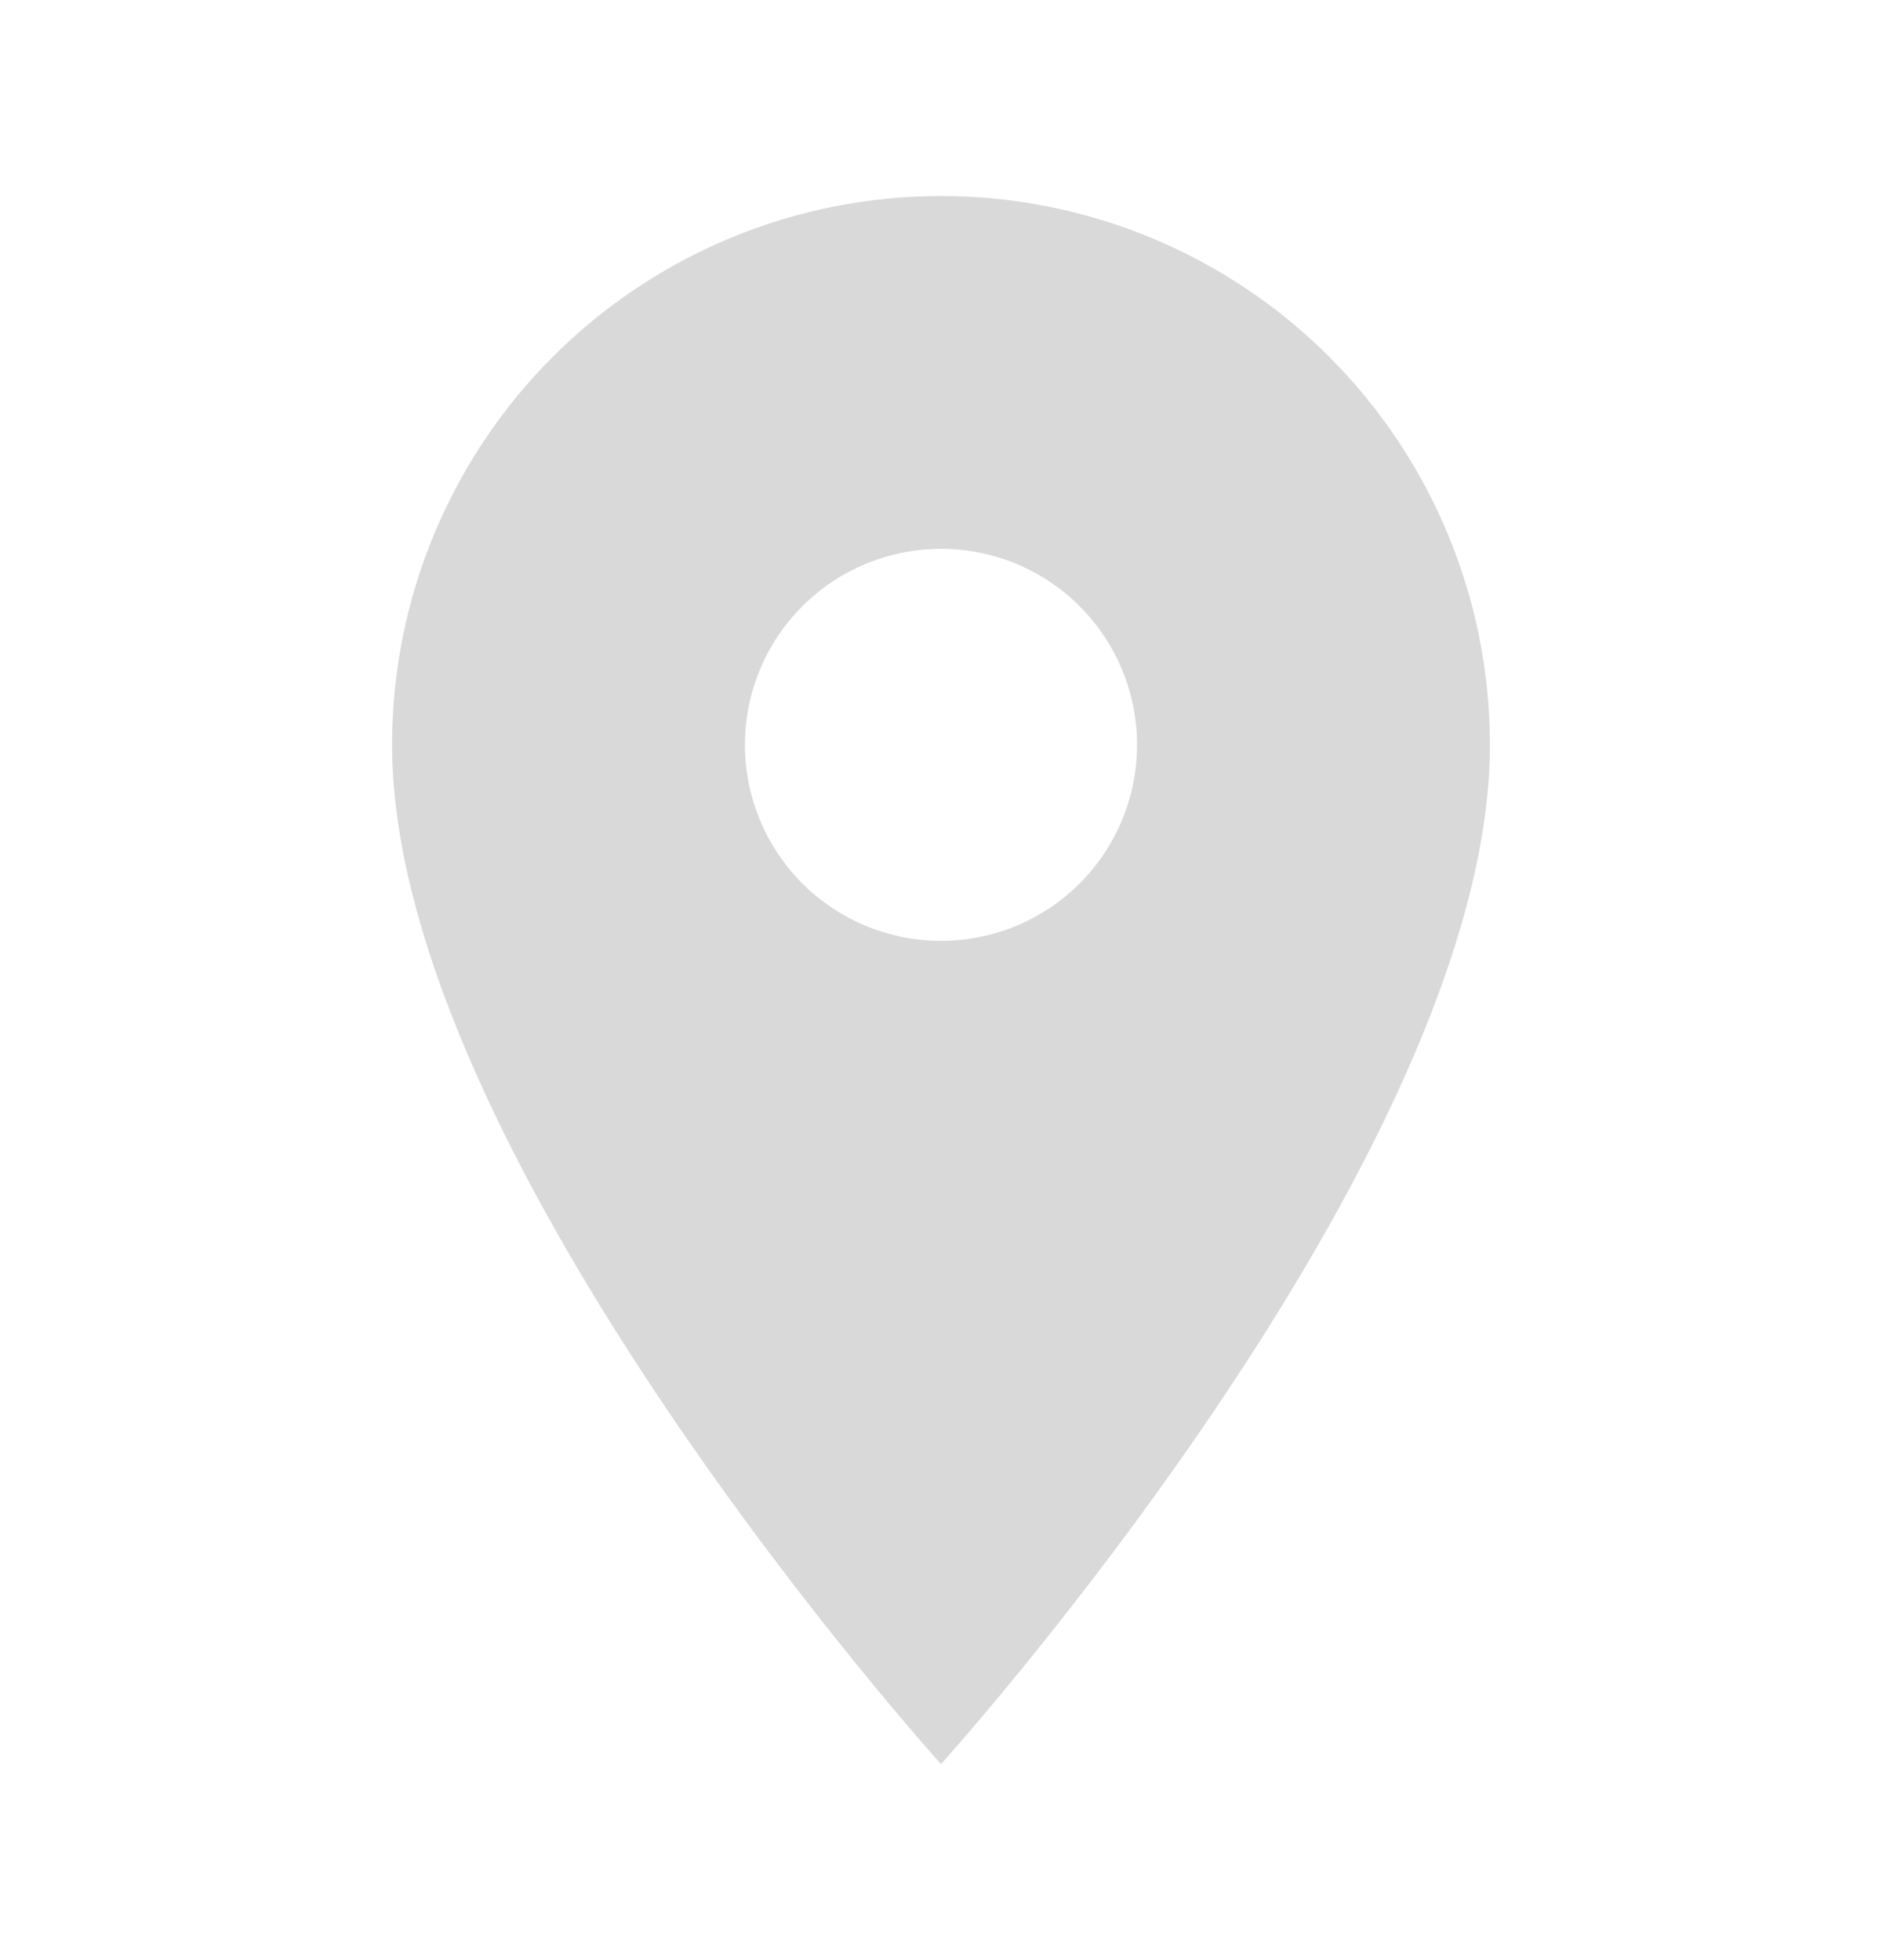 <svg width="24" height="25" viewBox="0 0 24 25" fill="none" xmlns="http://www.w3.org/2000/svg">
<g id="mdi:address-marker">
<path id="Vector" d="M12 12C11.337 12 10.701 11.737 10.232 11.268C9.763 10.799 9.5 10.163 9.5 9.5C9.5 8.837 9.763 8.201 10.232 7.732C10.701 7.263 11.337 7 12 7C12.663 7 13.299 7.263 13.768 7.732C14.237 8.201 14.5 8.837 14.5 9.5C14.5 9.828 14.435 10.153 14.31 10.457C14.184 10.76 14 11.036 13.768 11.268C13.536 11.5 13.26 11.684 12.957 11.81C12.653 11.935 12.328 12 12 12ZM12 2.5C10.143 2.5 8.363 3.237 7.05 4.55C5.737 5.863 5 7.643 5 9.5C5 14.75 12 22.5 12 22.5C12 22.5 19 14.75 19 9.5C19 7.643 18.262 5.863 16.95 4.55C15.637 3.237 13.857 2.5 12 2.5Z" fill="#D9D9D9"/>
</g>
</svg>
